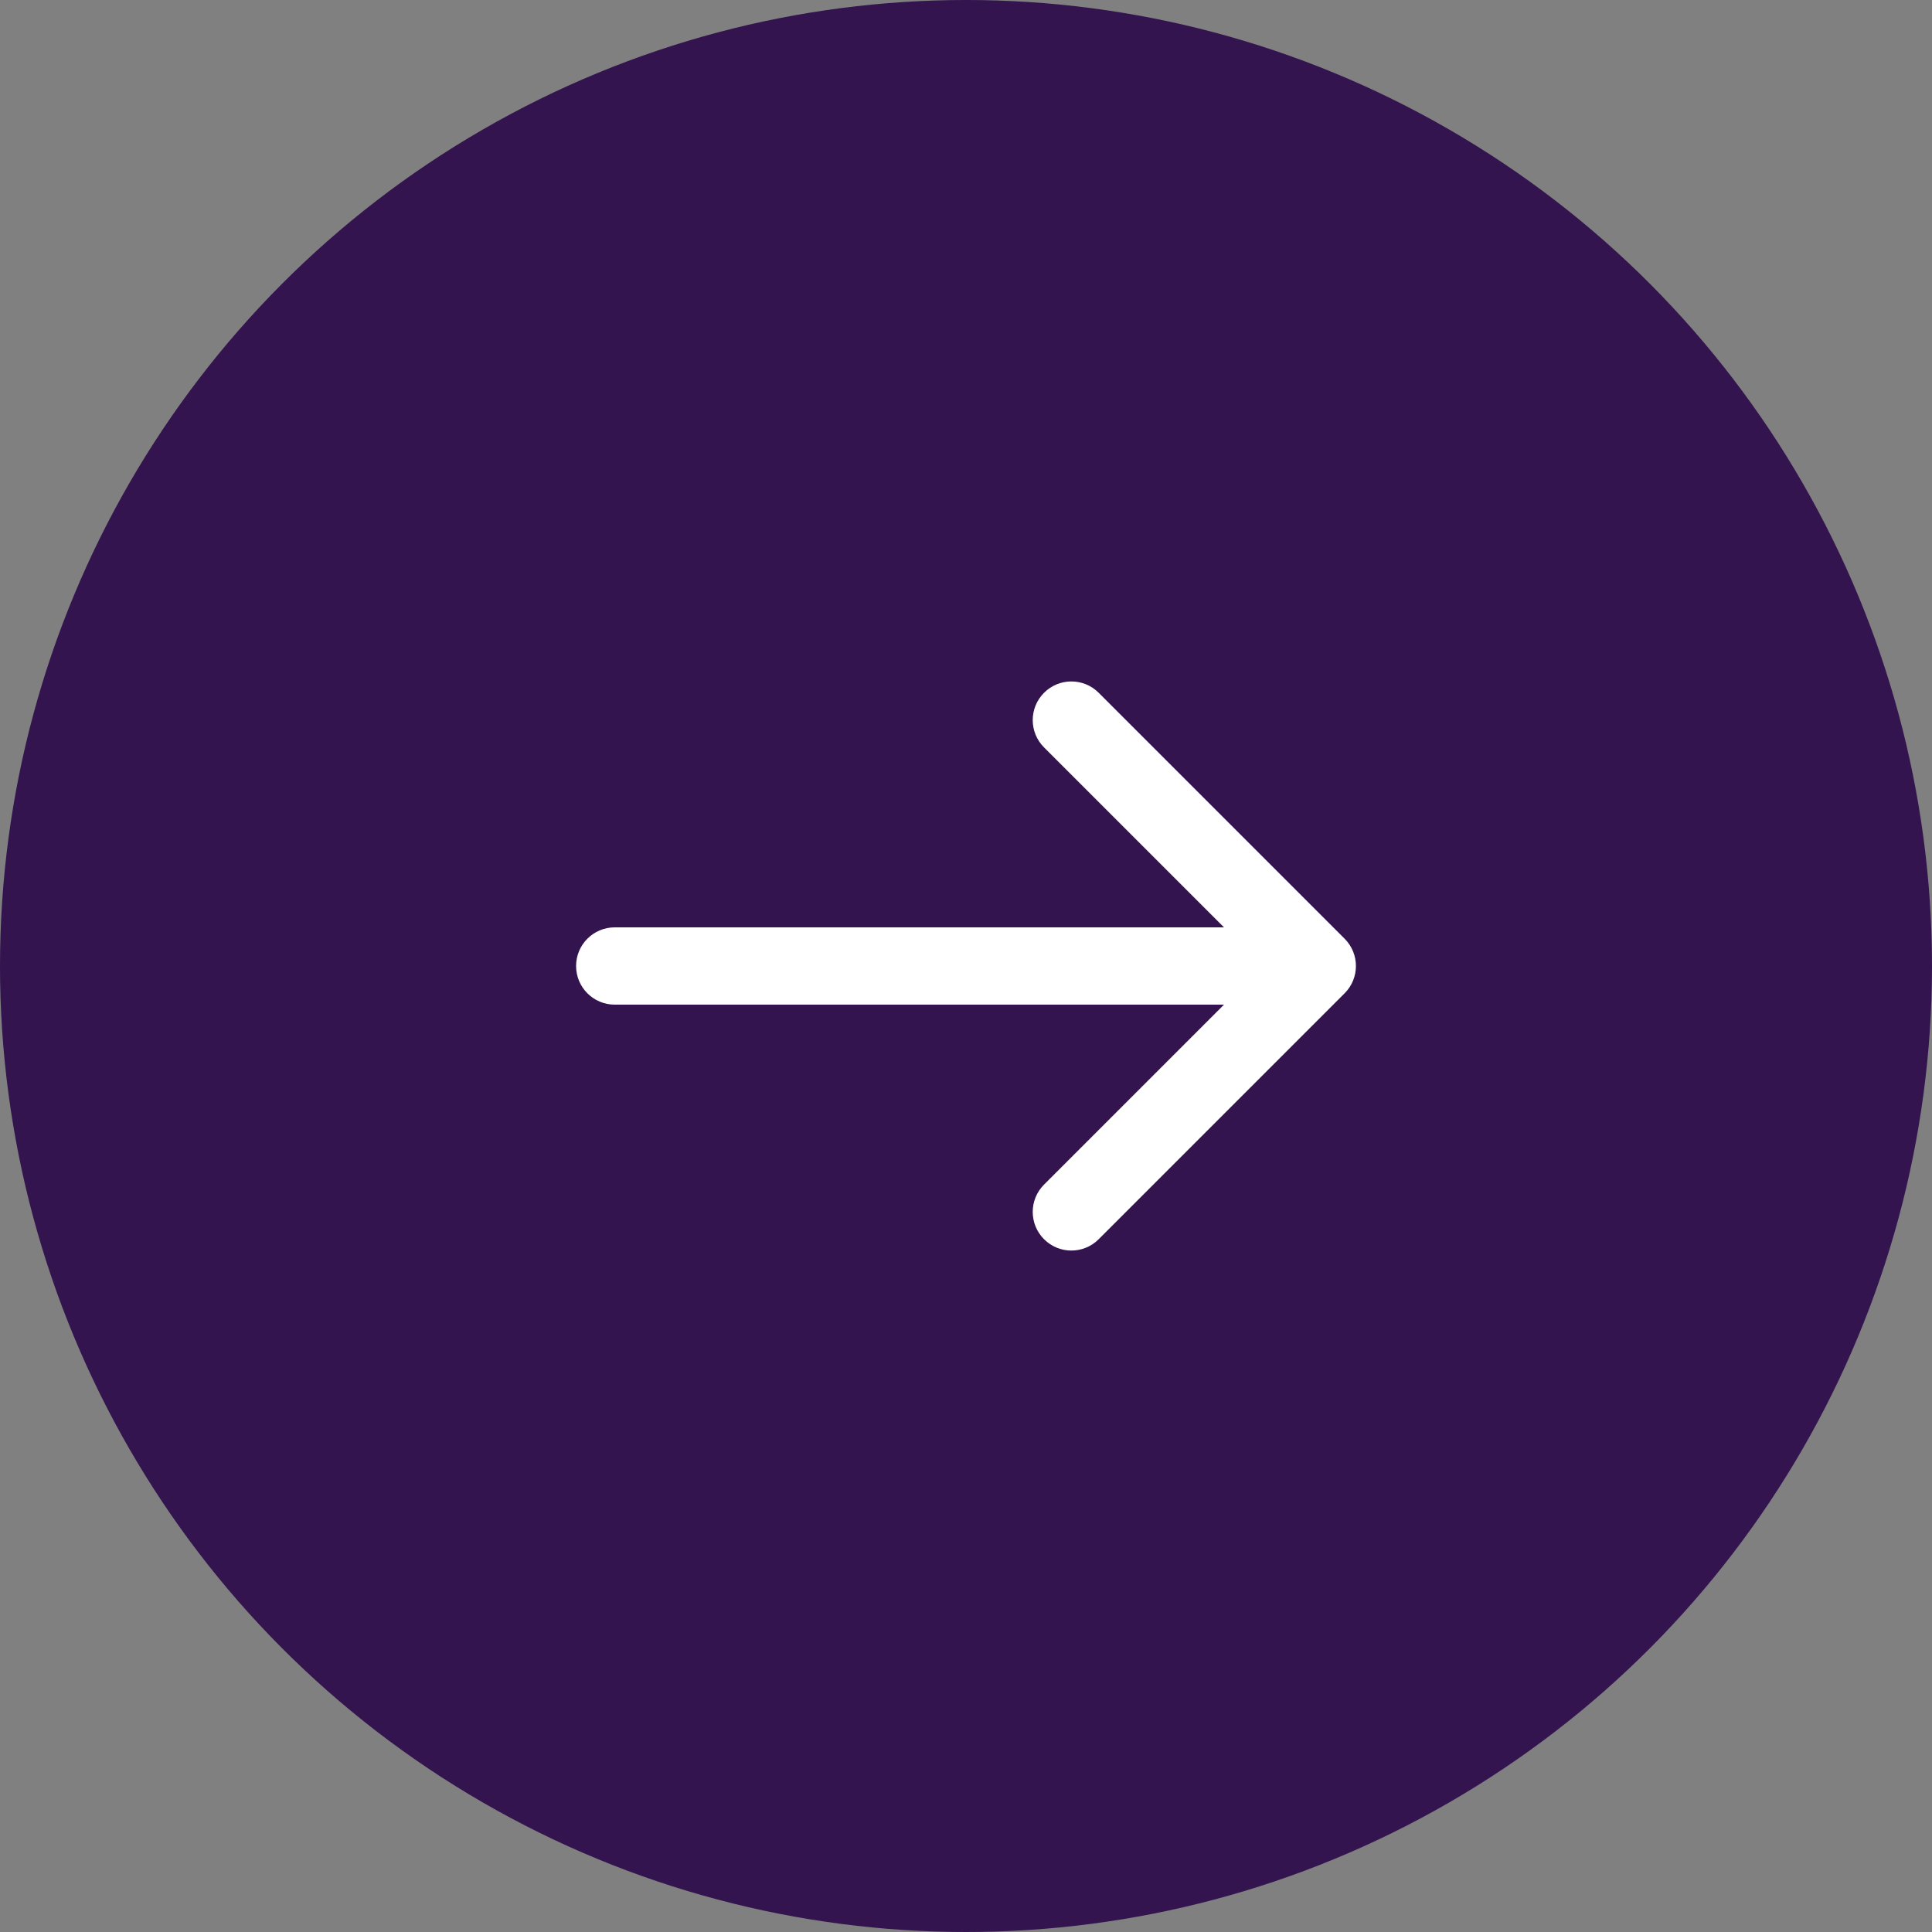 <svg width="50" height="50" viewBox="0 0 50 50" fill="none" xmlns="http://www.w3.org/2000/svg">
<rect x="0" y="0" width="50" height="50" fill="#808080" stroke="none"/>
<circle cx="25" cy="25" r="25" fill="#33144E"/>
<path d="M15.909 24C15.357 24 14.909 24.448 14.909 25C14.909 25.552 15.357 26 15.909 26V24ZM34.798 25.707C35.189 25.317 35.189 24.683 34.798 24.293L28.434 17.929C28.044 17.538 27.41 17.538 27.02 17.929C26.629 18.32 26.629 18.953 27.02 19.343L32.677 25L27.02 30.657C26.629 31.047 26.629 31.68 27.02 32.071C27.41 32.462 28.044 32.462 28.434 32.071L34.798 25.707ZM15.909 26H34.091V24H15.909V26Z" fill="white"/>
</svg>

